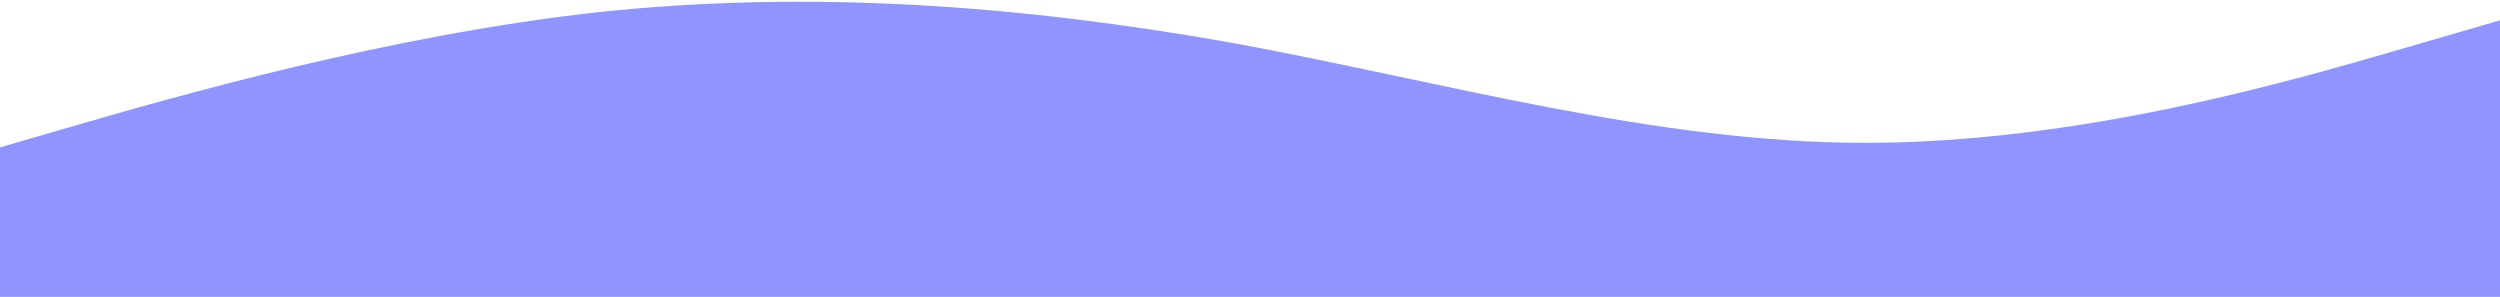 <svg width="1280" height="152" viewBox="0 0 1280 152" fill="none" xmlns="http://www.w3.org/2000/svg">
<path opacity="0.8" fill-rule="evenodd" clip-rule="evenodd" d="M-19 80.979L35.03 65.299C89.06 49.62 197.88 18.26 305.94 6.27C414 -5.26 522.06 2.58 630.88 21.949C738.94 41.78 847 73.139 955.06 73.139C1063.88 73.139 1171.94 41.78 1225.97 26.1L1280 10.42V152H1225.97C1171.94 152 1063.88 152 955.06 152C847 152 738.94 152 630.88 152C522.06 152 414 152 305.94 152C197.88 152 89.06 152 35.03 152H-19V80.979Z" fill="#7579FF"/>
</svg>
